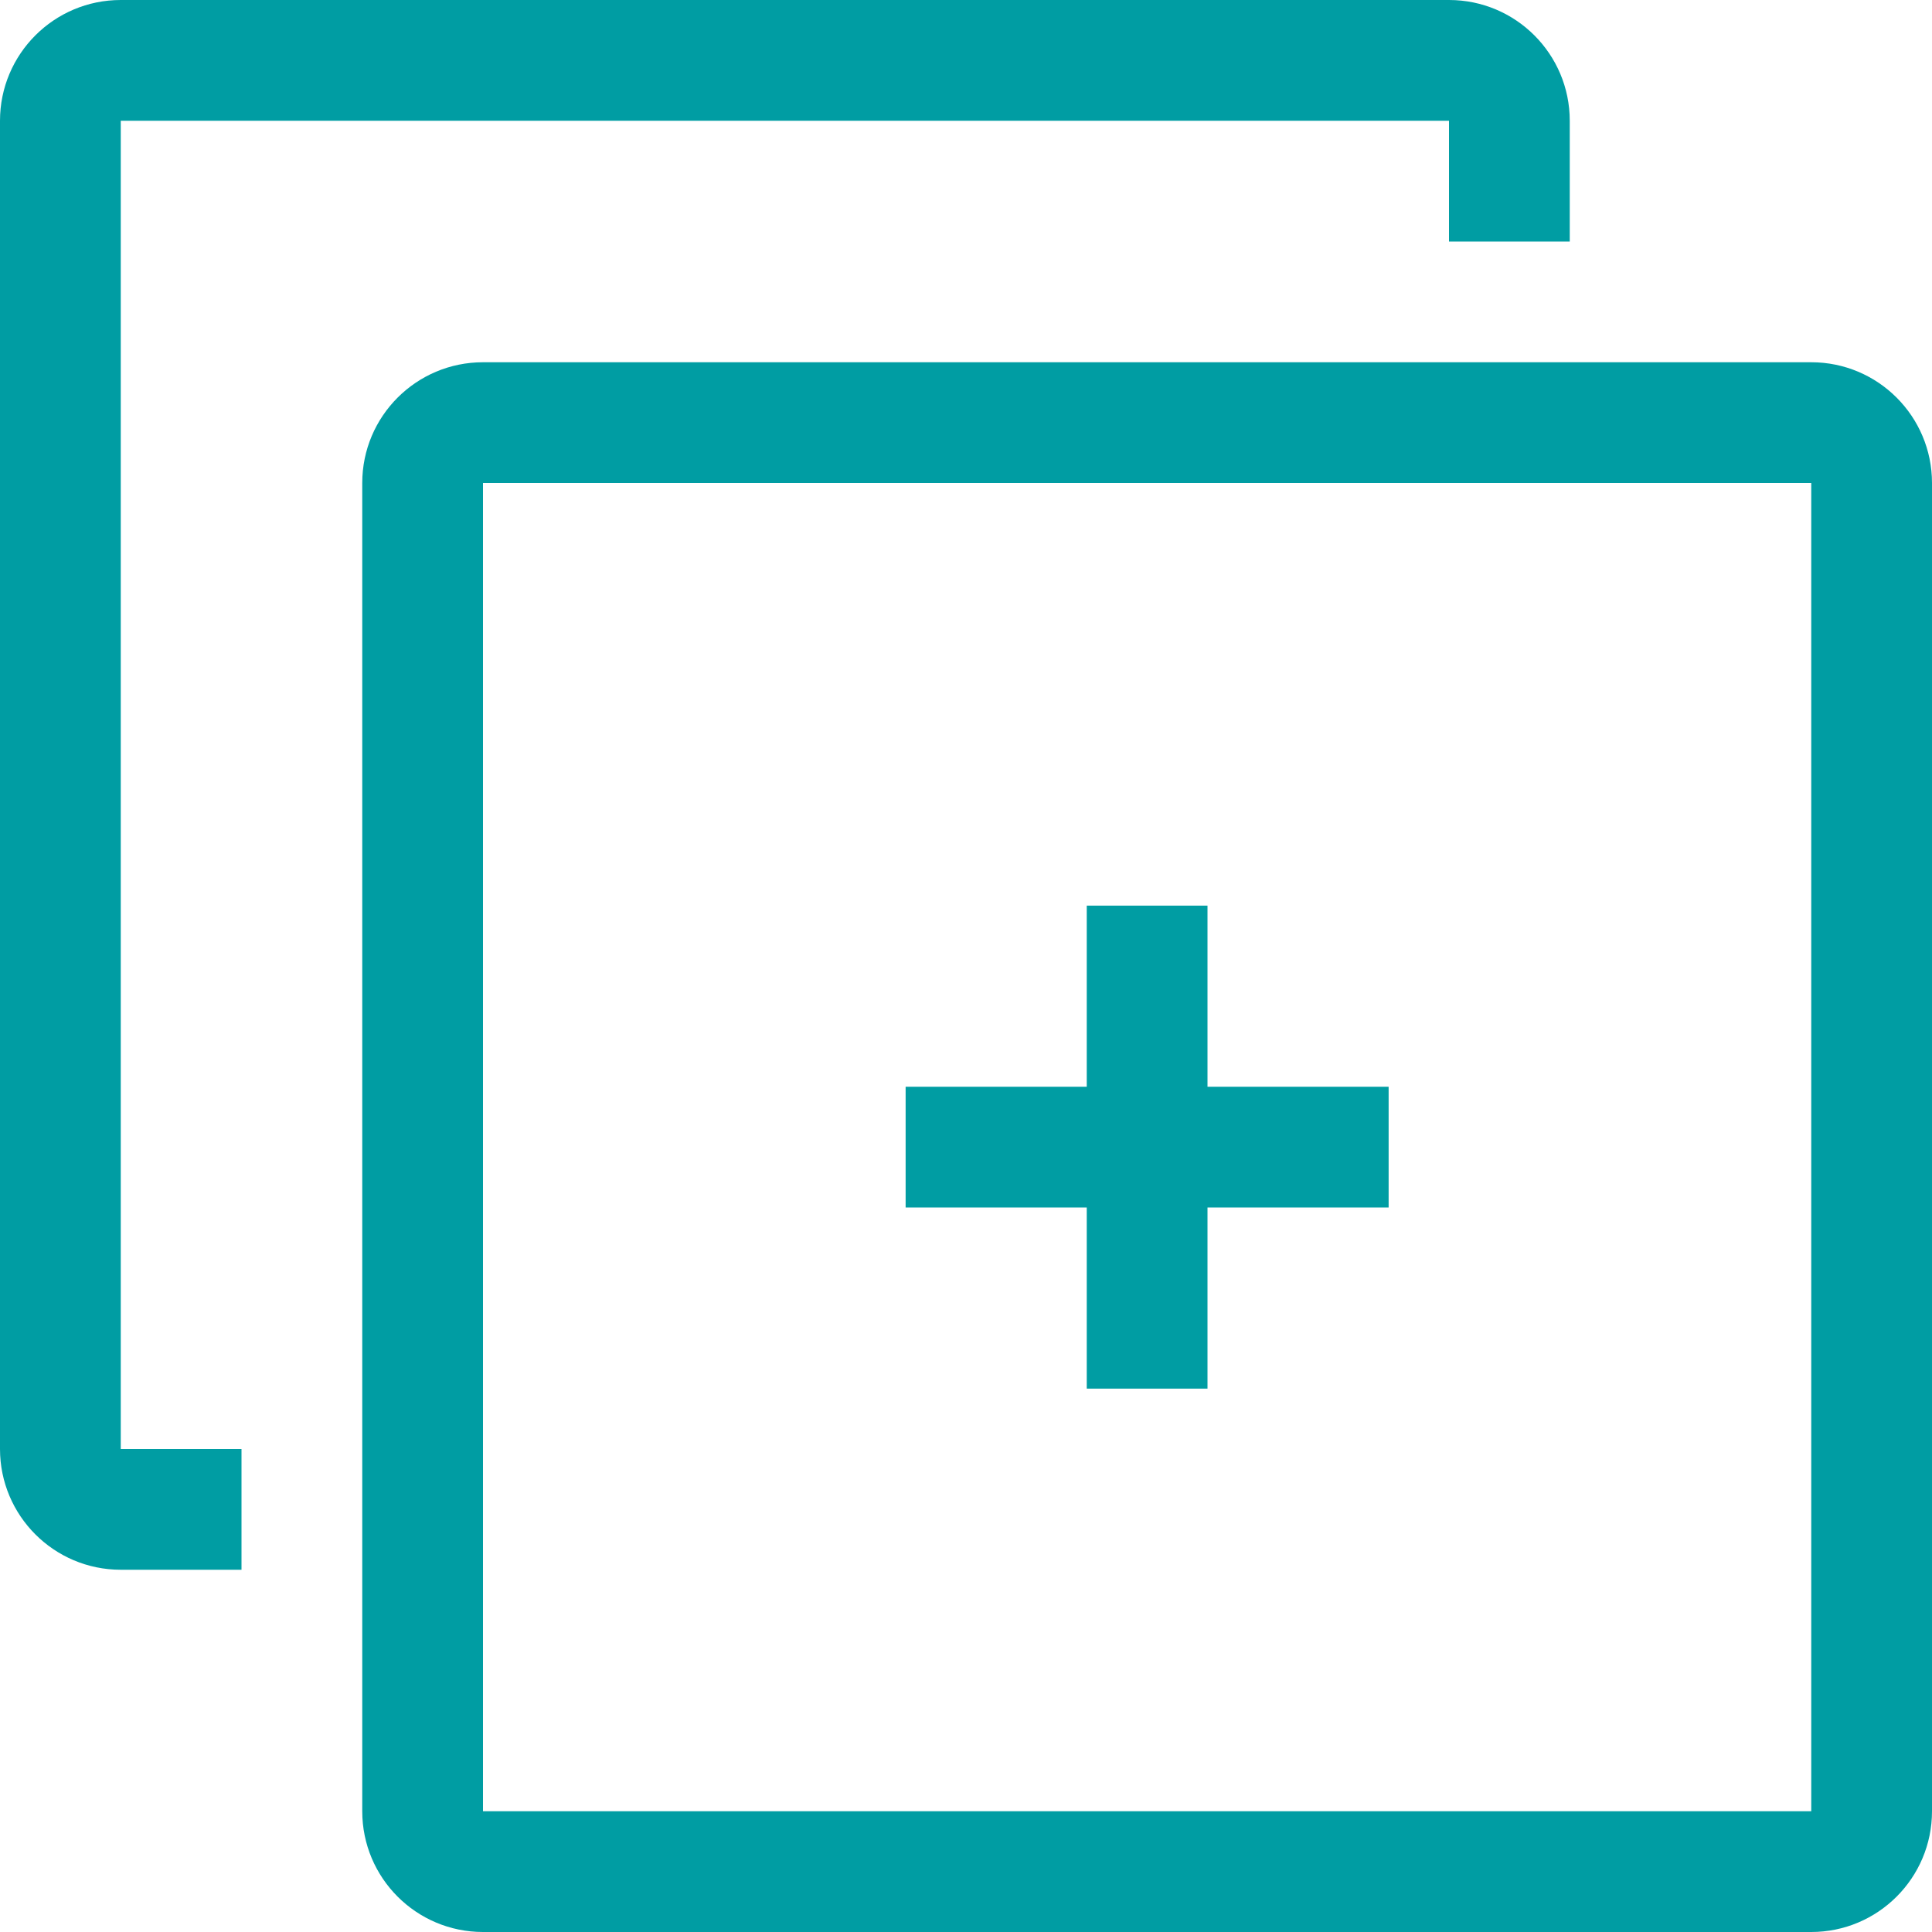 <?xml version="1.0"?>
<svg xmlns="http://www.w3.org/2000/svg" xmlns:xlink="http://www.w3.org/1999/xlink" version="1.1" id="Capa_1" x="0px" y="0px" viewBox="0 0 512 512" style="enable-background:new 0 0 512 512;" xml:space="preserve" width="512px" height="512px"><g><g>
	<g>
		<g>
			<path d="M480,96H128c-17.673,0-32,14.327-32,32v352c0,17.673,14.327,32,32,32h352c17.673,0,32-14.327,32-32V128     C512,110.327,497.673,96,480,96z M480,480H128V128h352V480z" data-original="#000000" class="active-path" data-old_color="#000000" fill="#009DA3"/>
			<path d="M32,32h352v32h32V32c0-17.673-14.327-32-32-32H32C14.327,0,0,14.327,0,32v352c0,17.673,14.327,32,32,32h32v-32H32V32z" data-original="#000000" class="active-path" data-old_color="#000000" fill="#009DA3"/>
			<polygon points="288,368 320,368 320,320 368,320 368,288 320,288 320,240 288,240 288,288 240,288 240,320 288,320    " data-original="#000000" class="active-path" data-old_color="#000000" fill="#009DA3"/>
		</g>
	</g>
</g></g> </svg>
